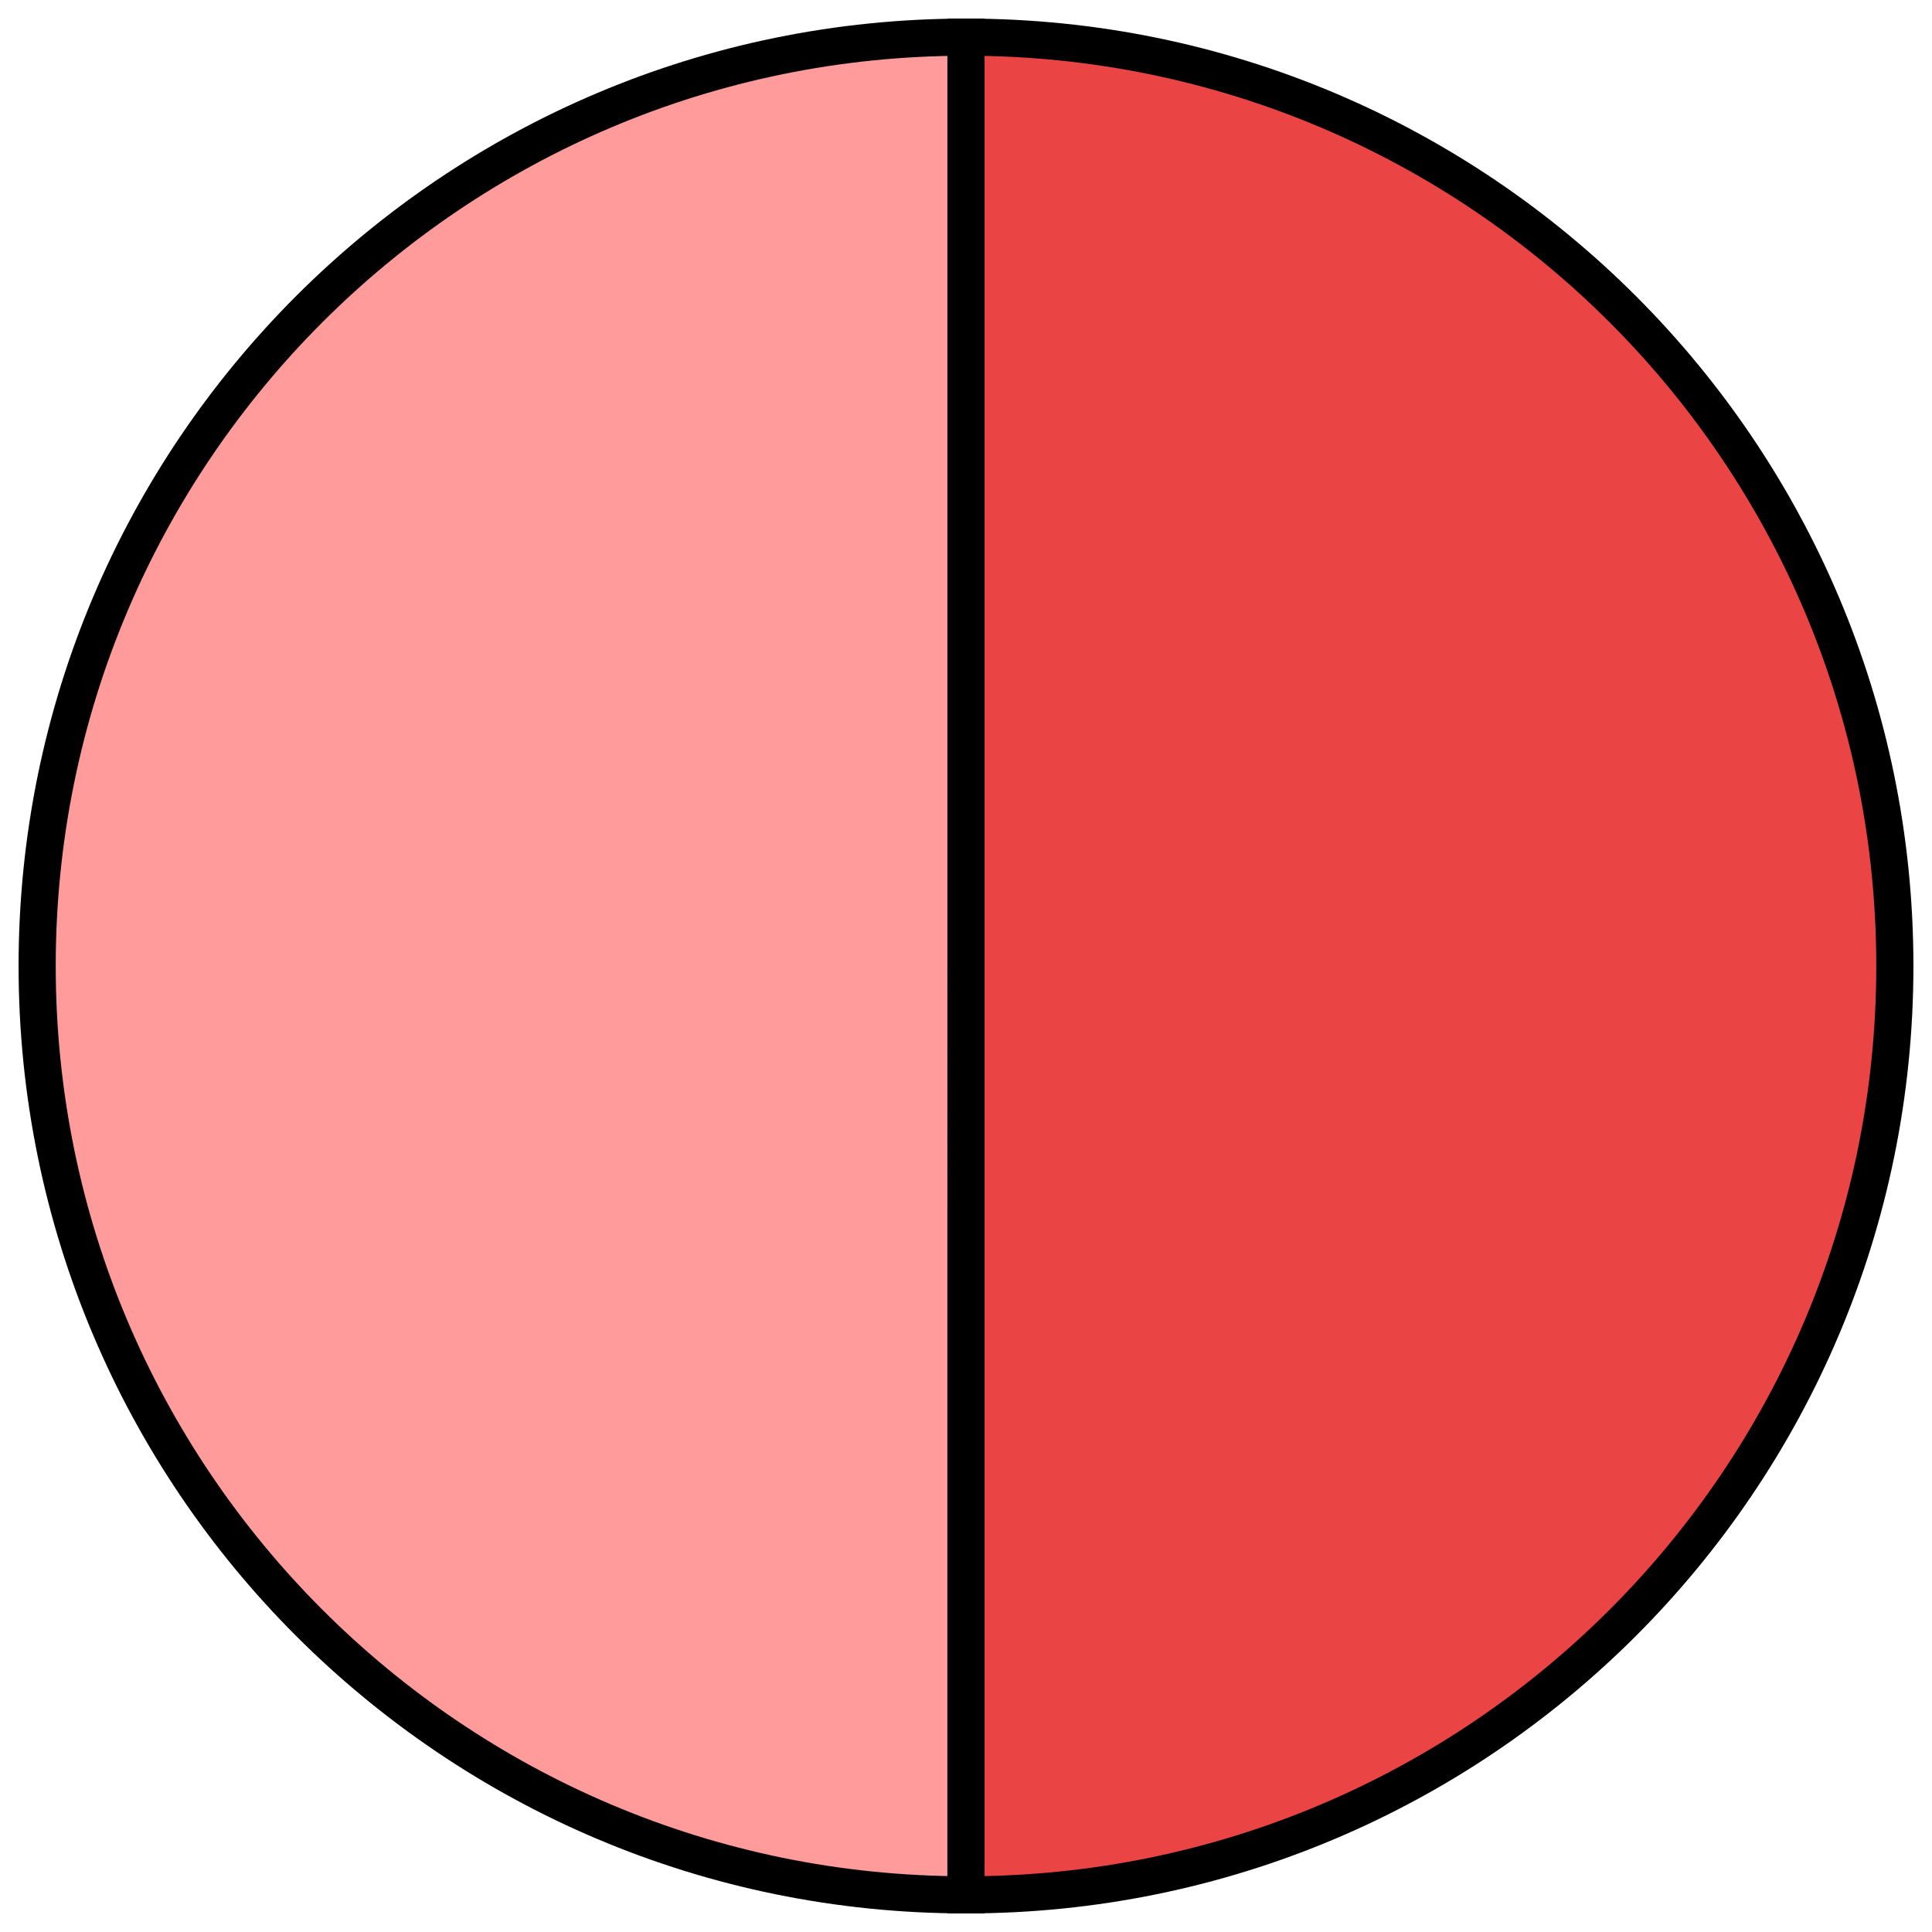 <svg width="52" height="52" viewBox="0 0 52 52" fill="none" xmlns="http://www.w3.org/2000/svg">
<path d="M26 26C26 39.807 26 51 26 51C12.193 51 1 39.807 1 26C1 12.193 12.193 1 26 1C26 1 26 12.193 26 26Z" fill="#FF9B9B" stroke="black"/>
<path d="M51 26C51 39.807 39.807 51 26 51C26.001 47.786 26 39.807 26 26C26 12.193 26 1 26 1C39.807 1 51 12.193 51 26Z" fill="#EB4444" stroke="black"/>
</svg>
